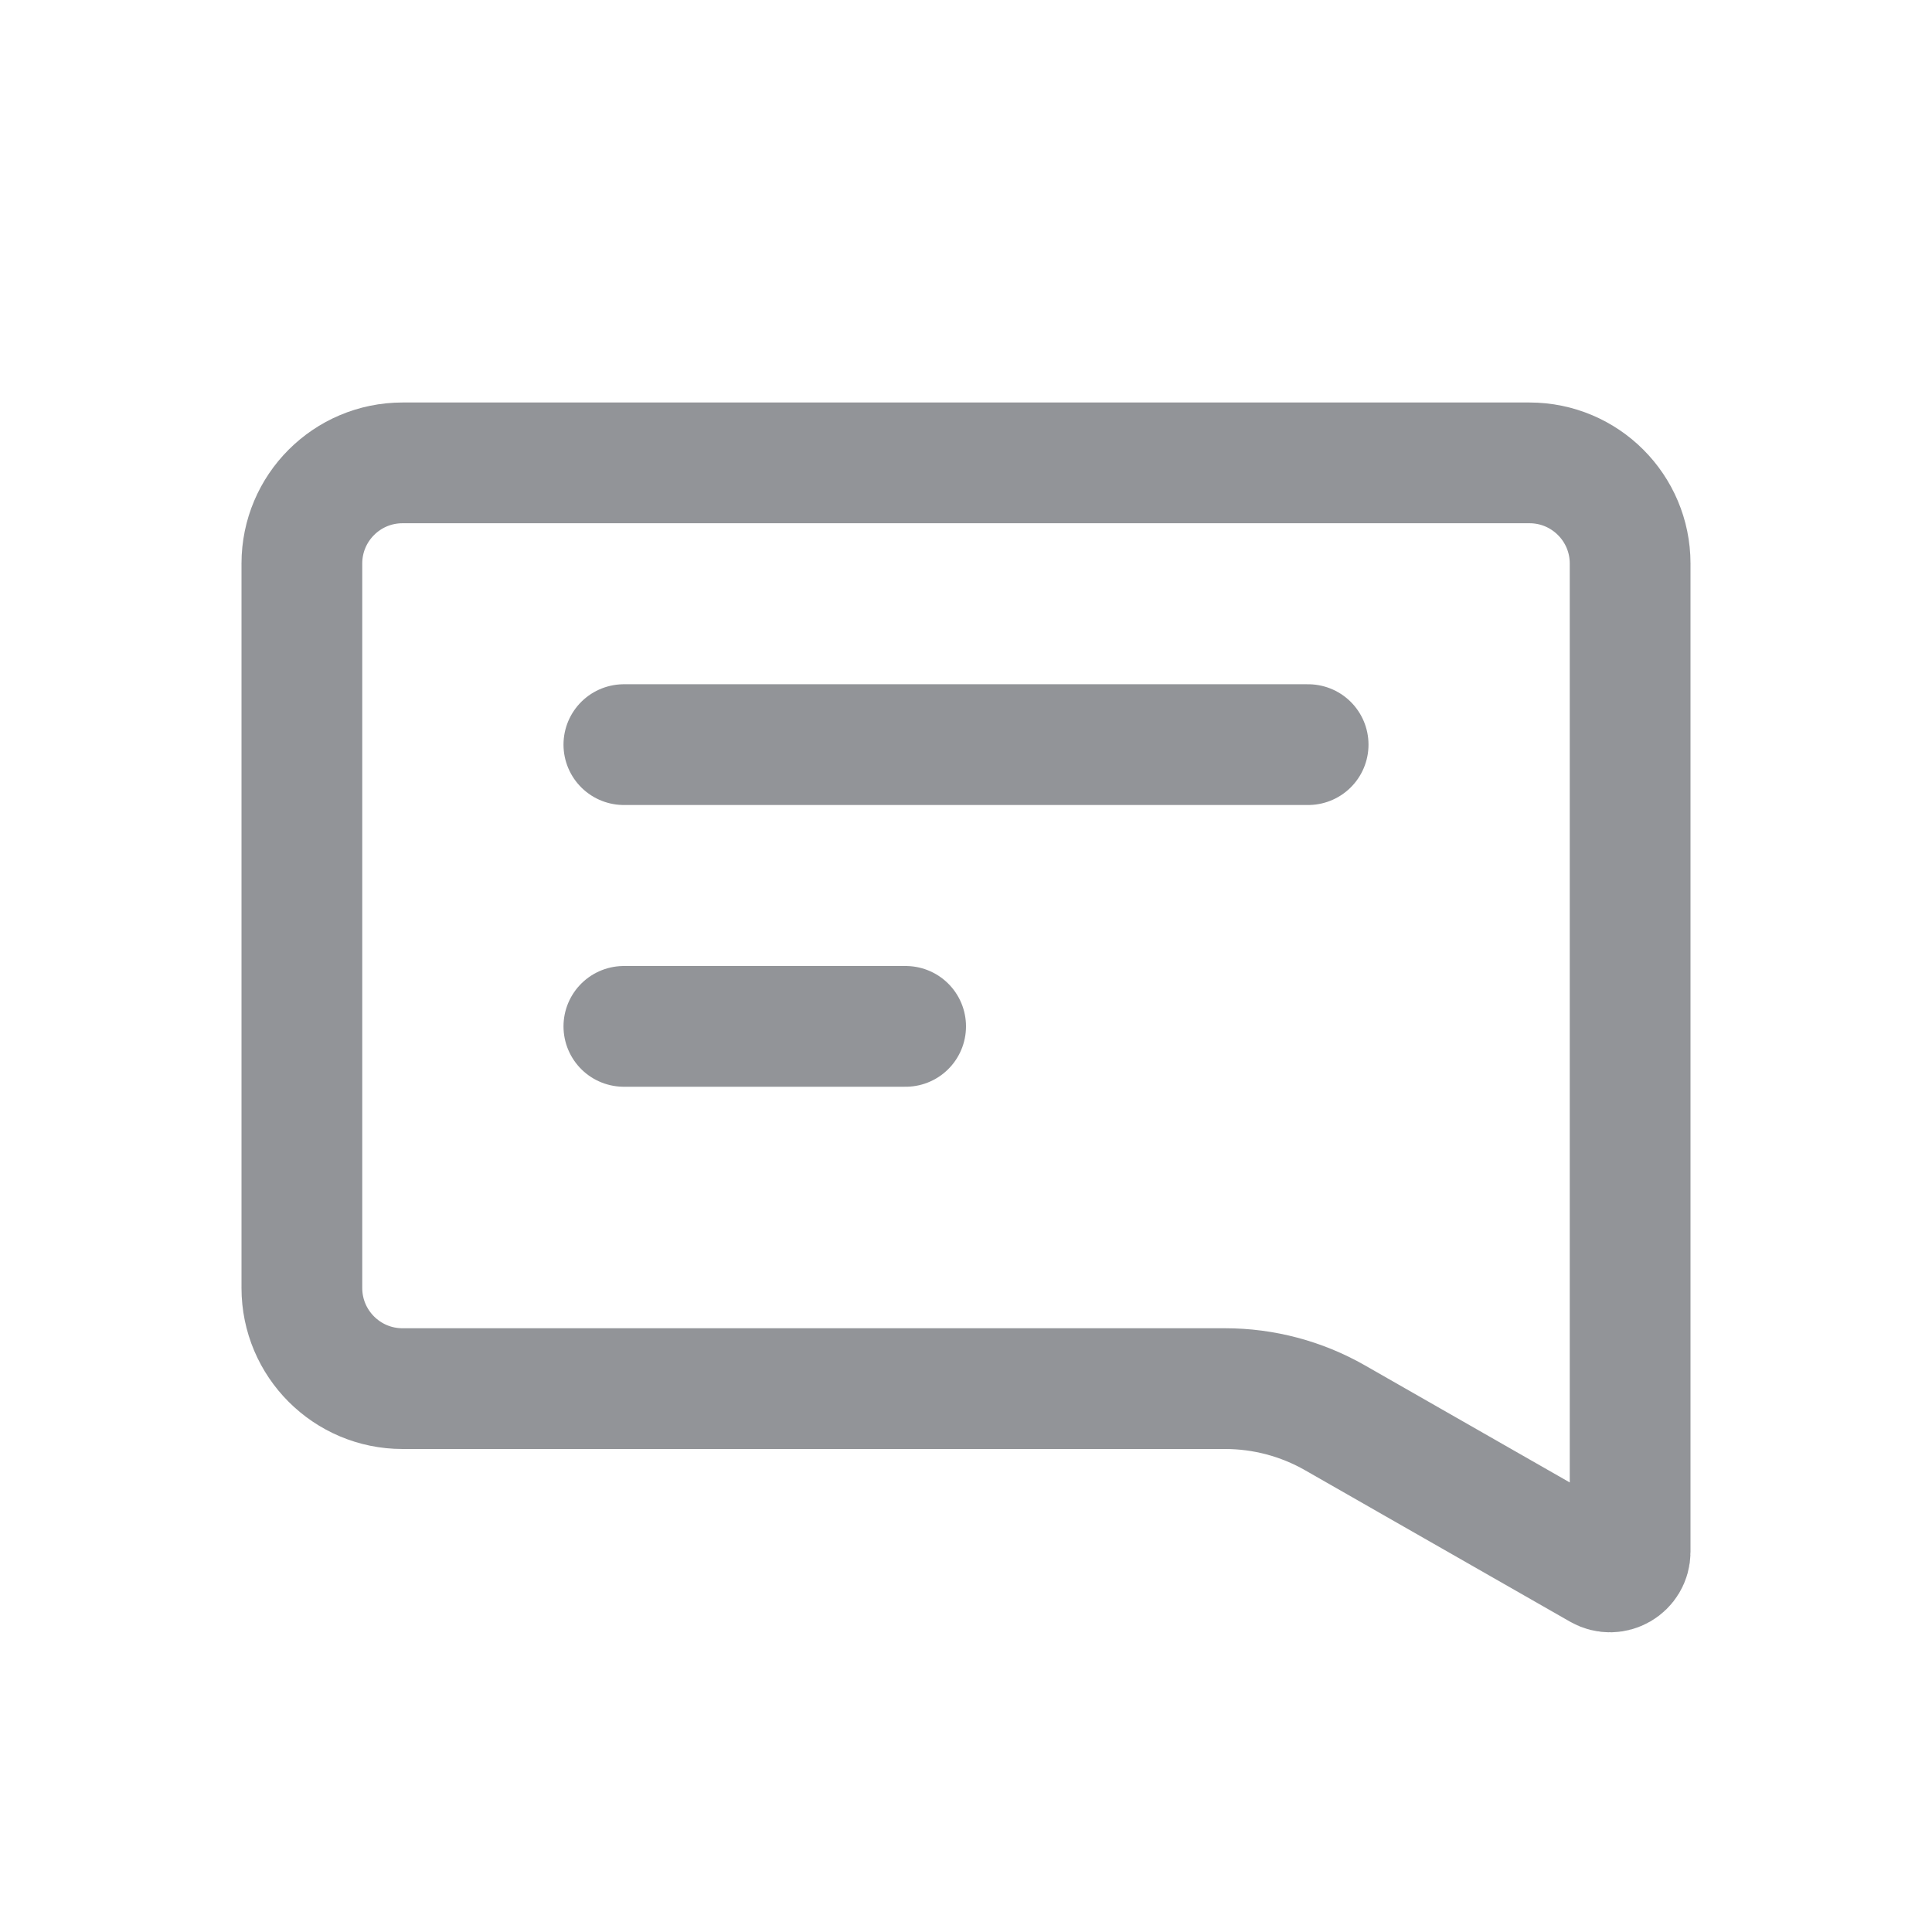<svg width="24" height="24" viewBox="0 0 24 24" fill="none" xmlns="http://www.w3.org/2000/svg">
<path d="M5 5.75H19C19.69 5.75 20.25 6.31 20.25 7V18V19.277C20.25 19.469 20.043 19.589 19.876 19.494L16.583 17.612C16.168 17.375 15.697 17.25 15.219 17.25H5C4.31 17.25 3.75 16.69 3.75 16V7C3.75 6.31 4.31 5.75 5 5.75Z" stroke="#262A33" stroke-opacity="0.5" stroke-width="1.5" stroke-linecap="round"/>
<line x1="7.75" y1="9.25" x2="16.25" y2="9.25" stroke="#262A33" stroke-opacity="0.5" stroke-width="1.5" stroke-linecap="round" stroke-linejoin="round"/>
<line x1="7.75" y1="12.75" x2="11.25" y2="12.75" stroke="#262A33" stroke-opacity="0.5" stroke-width="1.5" stroke-linecap="round" stroke-linejoin="round"/>
</svg>
